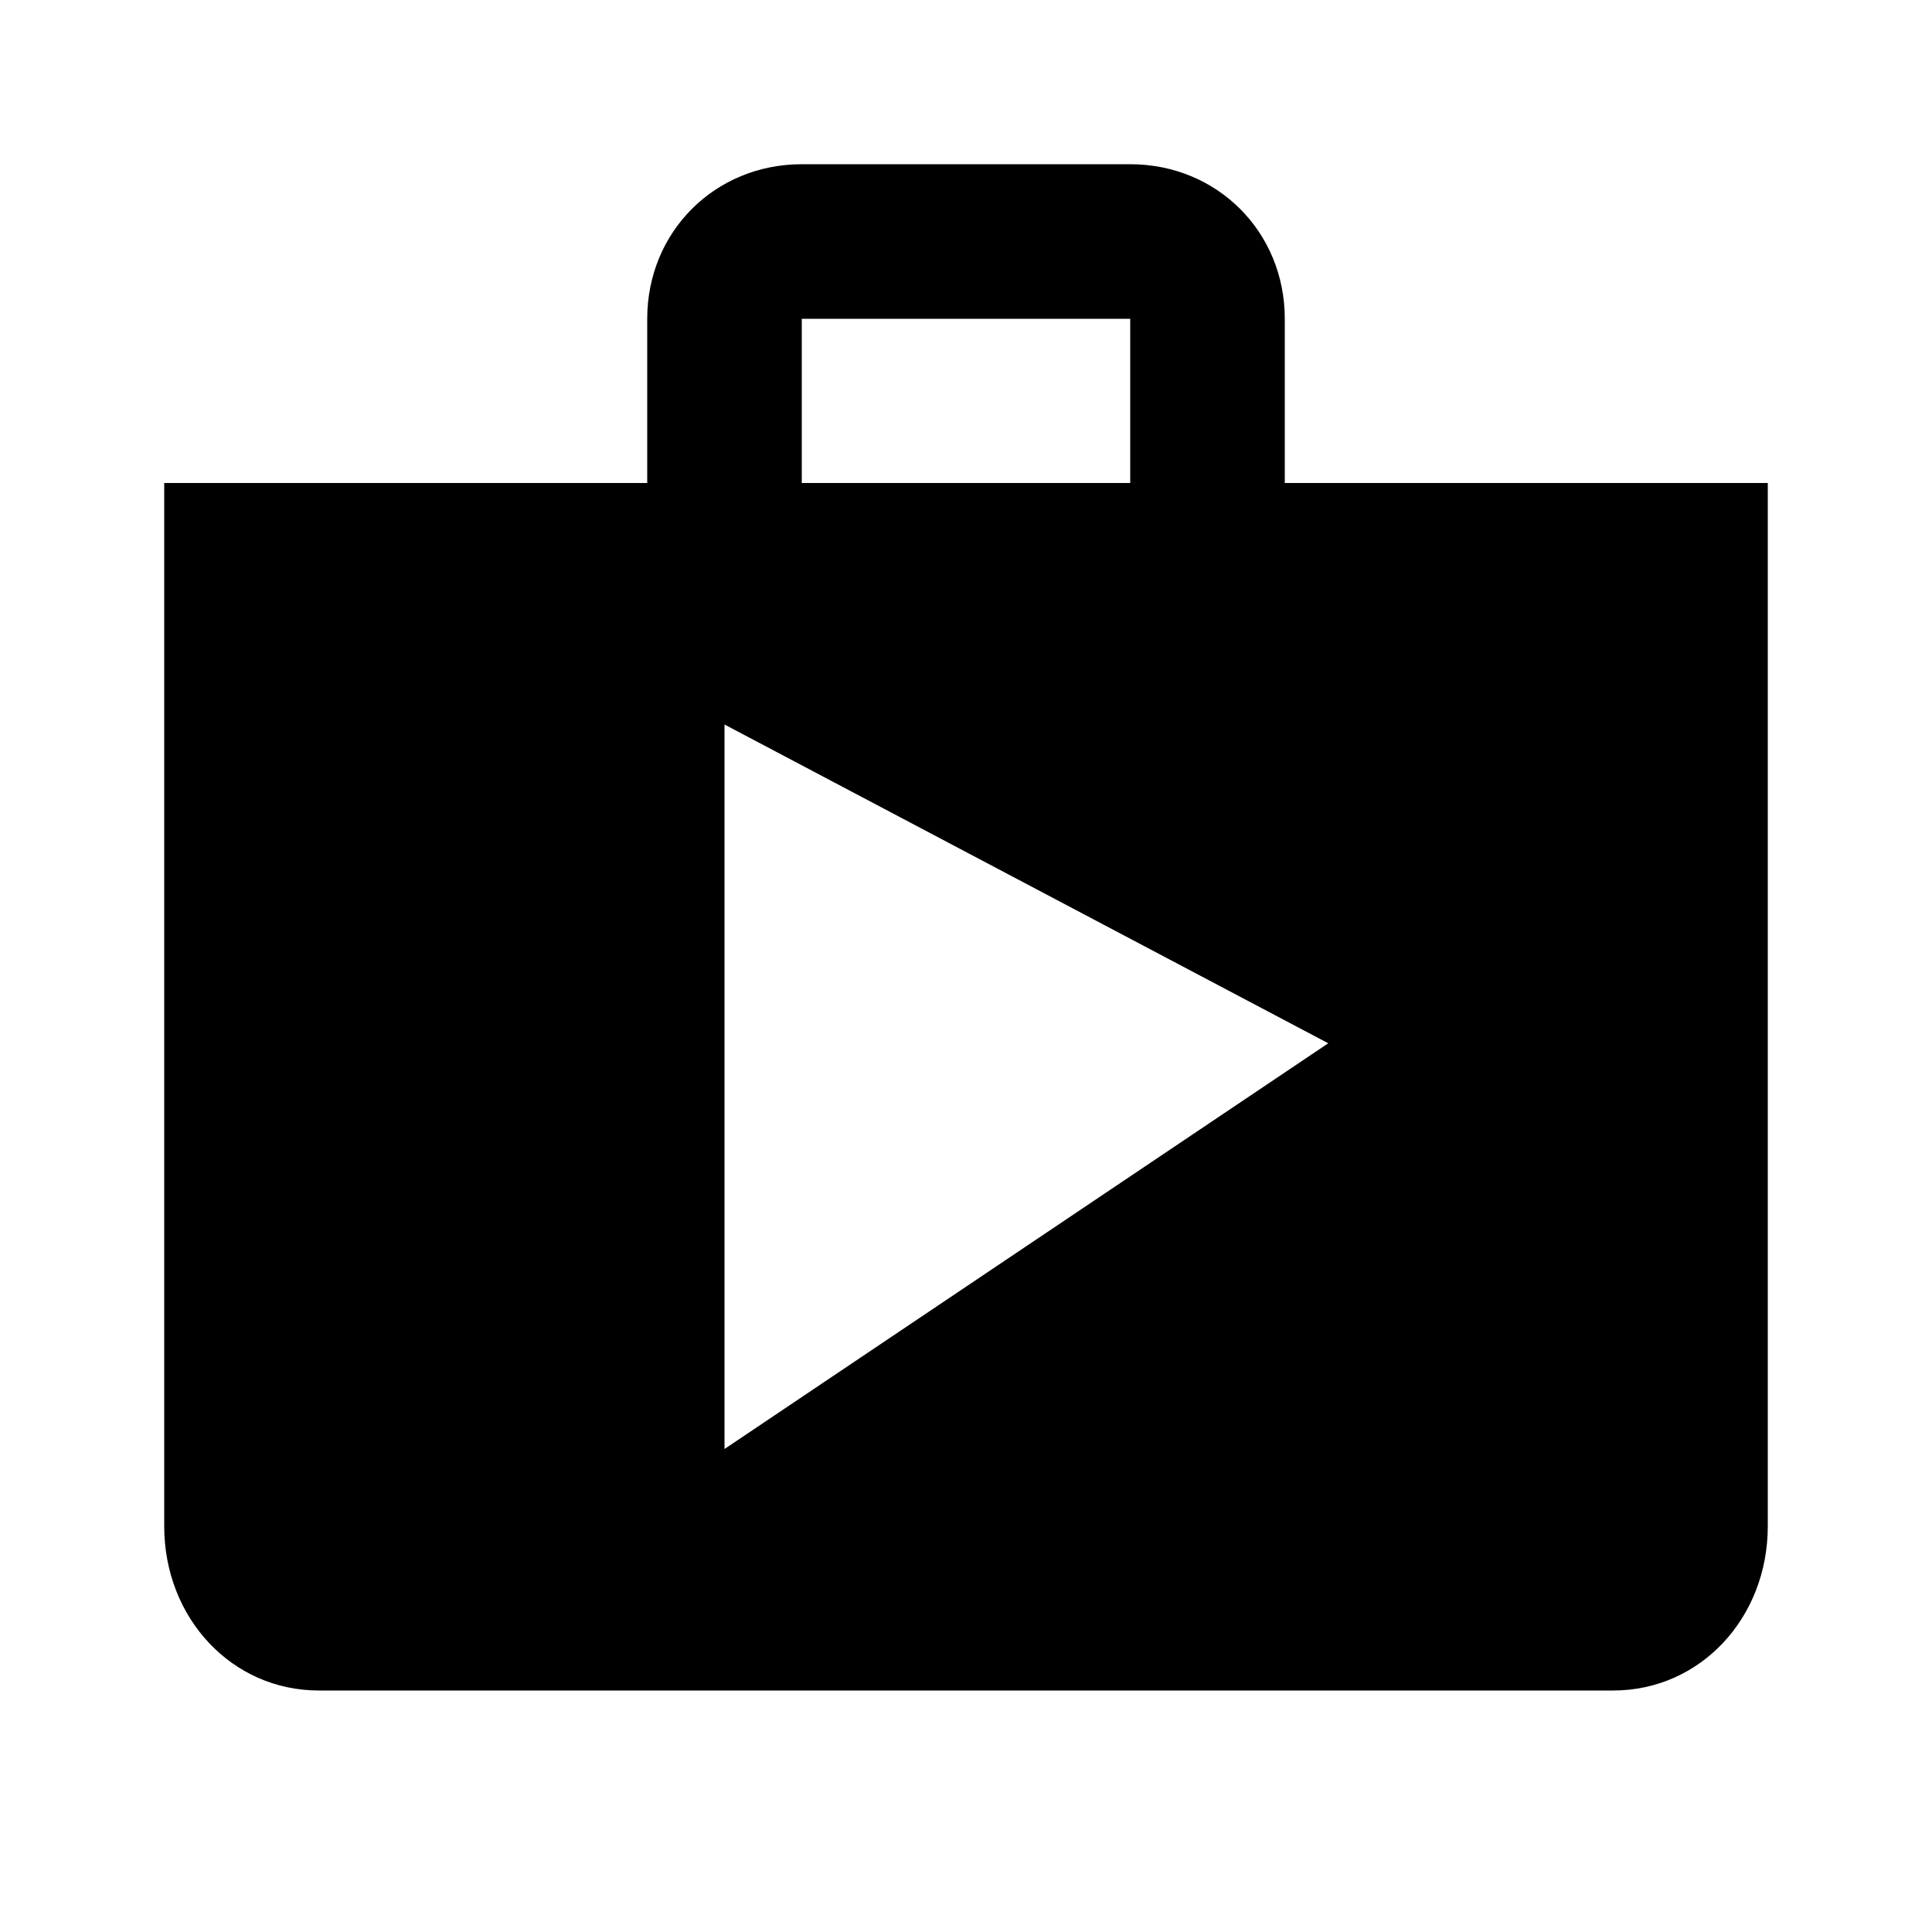<?xml version="1.0"?><svg xmlns="http://www.w3.org/2000/svg" width="40" height="40" viewBox="0 0 40 40"><path  d="m15 30l12.5-8.4-12.5-6.6v15z m1.6-23.4v3.4h6.8v-3.4h-6.8z m10 3.4h10v21.6c0 1.9-1.4 3.4-3.2 3.4h-26.8c-1.8 0-3.2-1.5-3.2-3.4v-21.6h10v-3.4c0-1.8 1.4-3.2 3.2-3.2h6.8c1.8 0 3.2 1.4 3.2 3.2v3.4z"></path></svg>